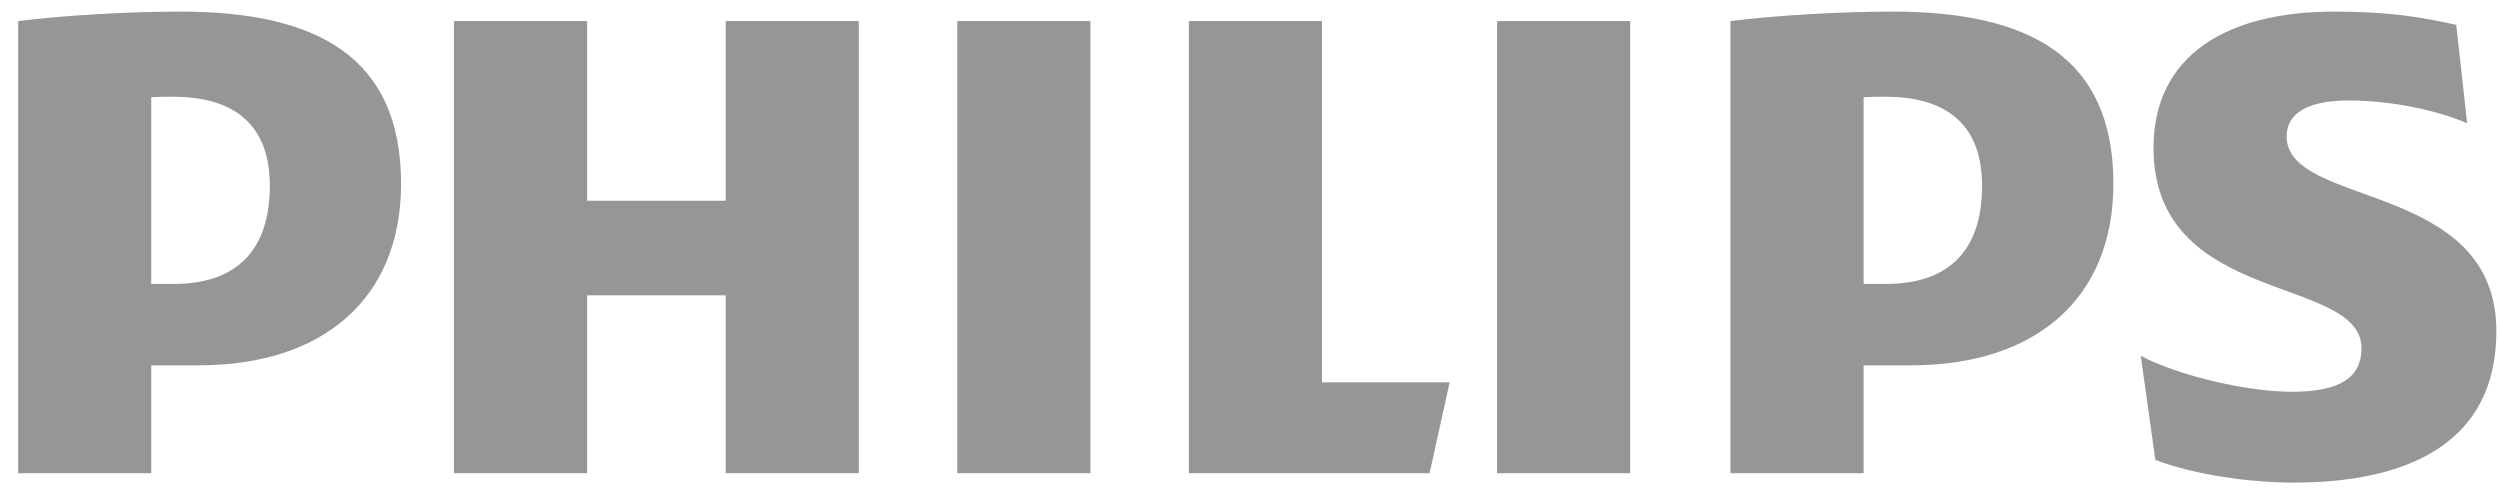<svg width="75" height="15" viewBox="0 0 75 15" fill="none" xmlns="http://www.w3.org/2000/svg">
<path fill-rule="evenodd" clip-rule="evenodd" d="M25.764 0.632H21.771V6.022H17.613V0.632H13.618V14.195H17.613V8.859H21.771V14.195H25.764V0.632ZM39.66 11.47V0.632H35.666V14.195H42.888L43.489 11.47H39.66ZM28.718 14.195H32.712V0.632H28.718V14.195ZM44.912 14.195H48.905V0.632H44.912V14.195ZM68.599 4.092C68.599 3.355 69.311 3.014 70.459 3.014C71.717 3.014 73.085 3.298 74.014 3.697L73.687 0.745C72.648 0.519 71.717 0.348 70.022 0.348C66.794 0.348 64.606 1.668 64.606 4.435C64.606 9.2 70.844 8.236 70.844 10.449C70.844 11.3 70.24 11.753 68.763 11.753C67.452 11.753 65.425 11.3 64.223 10.676L64.661 13.799C65.864 14.252 67.505 14.478 68.819 14.478C72.155 14.478 74.891 13.343 74.891 9.937C74.891 5.399 68.599 6.25 68.599 4.092ZM57.332 10.96C61.049 10.96 63.402 8.973 63.402 5.512C63.402 1.71 60.886 0.348 56.782 0.348C55.197 0.348 53.281 0.461 51.913 0.632V14.195H55.909V10.96H57.332ZM59.462 5.569C59.462 7.328 58.644 8.519 56.564 8.519H55.909V2.916C56.14 2.902 56.359 2.902 56.564 2.902C58.533 2.902 59.462 3.866 59.462 5.569ZM5.961 10.96C9.68 10.96 12.032 8.973 12.032 5.512C12.032 1.71 9.515 0.348 5.414 0.348C3.826 0.348 1.912 0.461 0.545 0.632V14.195H4.537V10.96H5.961ZM8.095 5.569C8.095 7.328 7.274 8.519 5.195 8.519H4.537V2.916C4.771 2.902 4.99 2.902 5.195 2.902C7.163 2.902 8.095 3.866 8.095 5.569Z" fill="#969696"/>
</svg>
